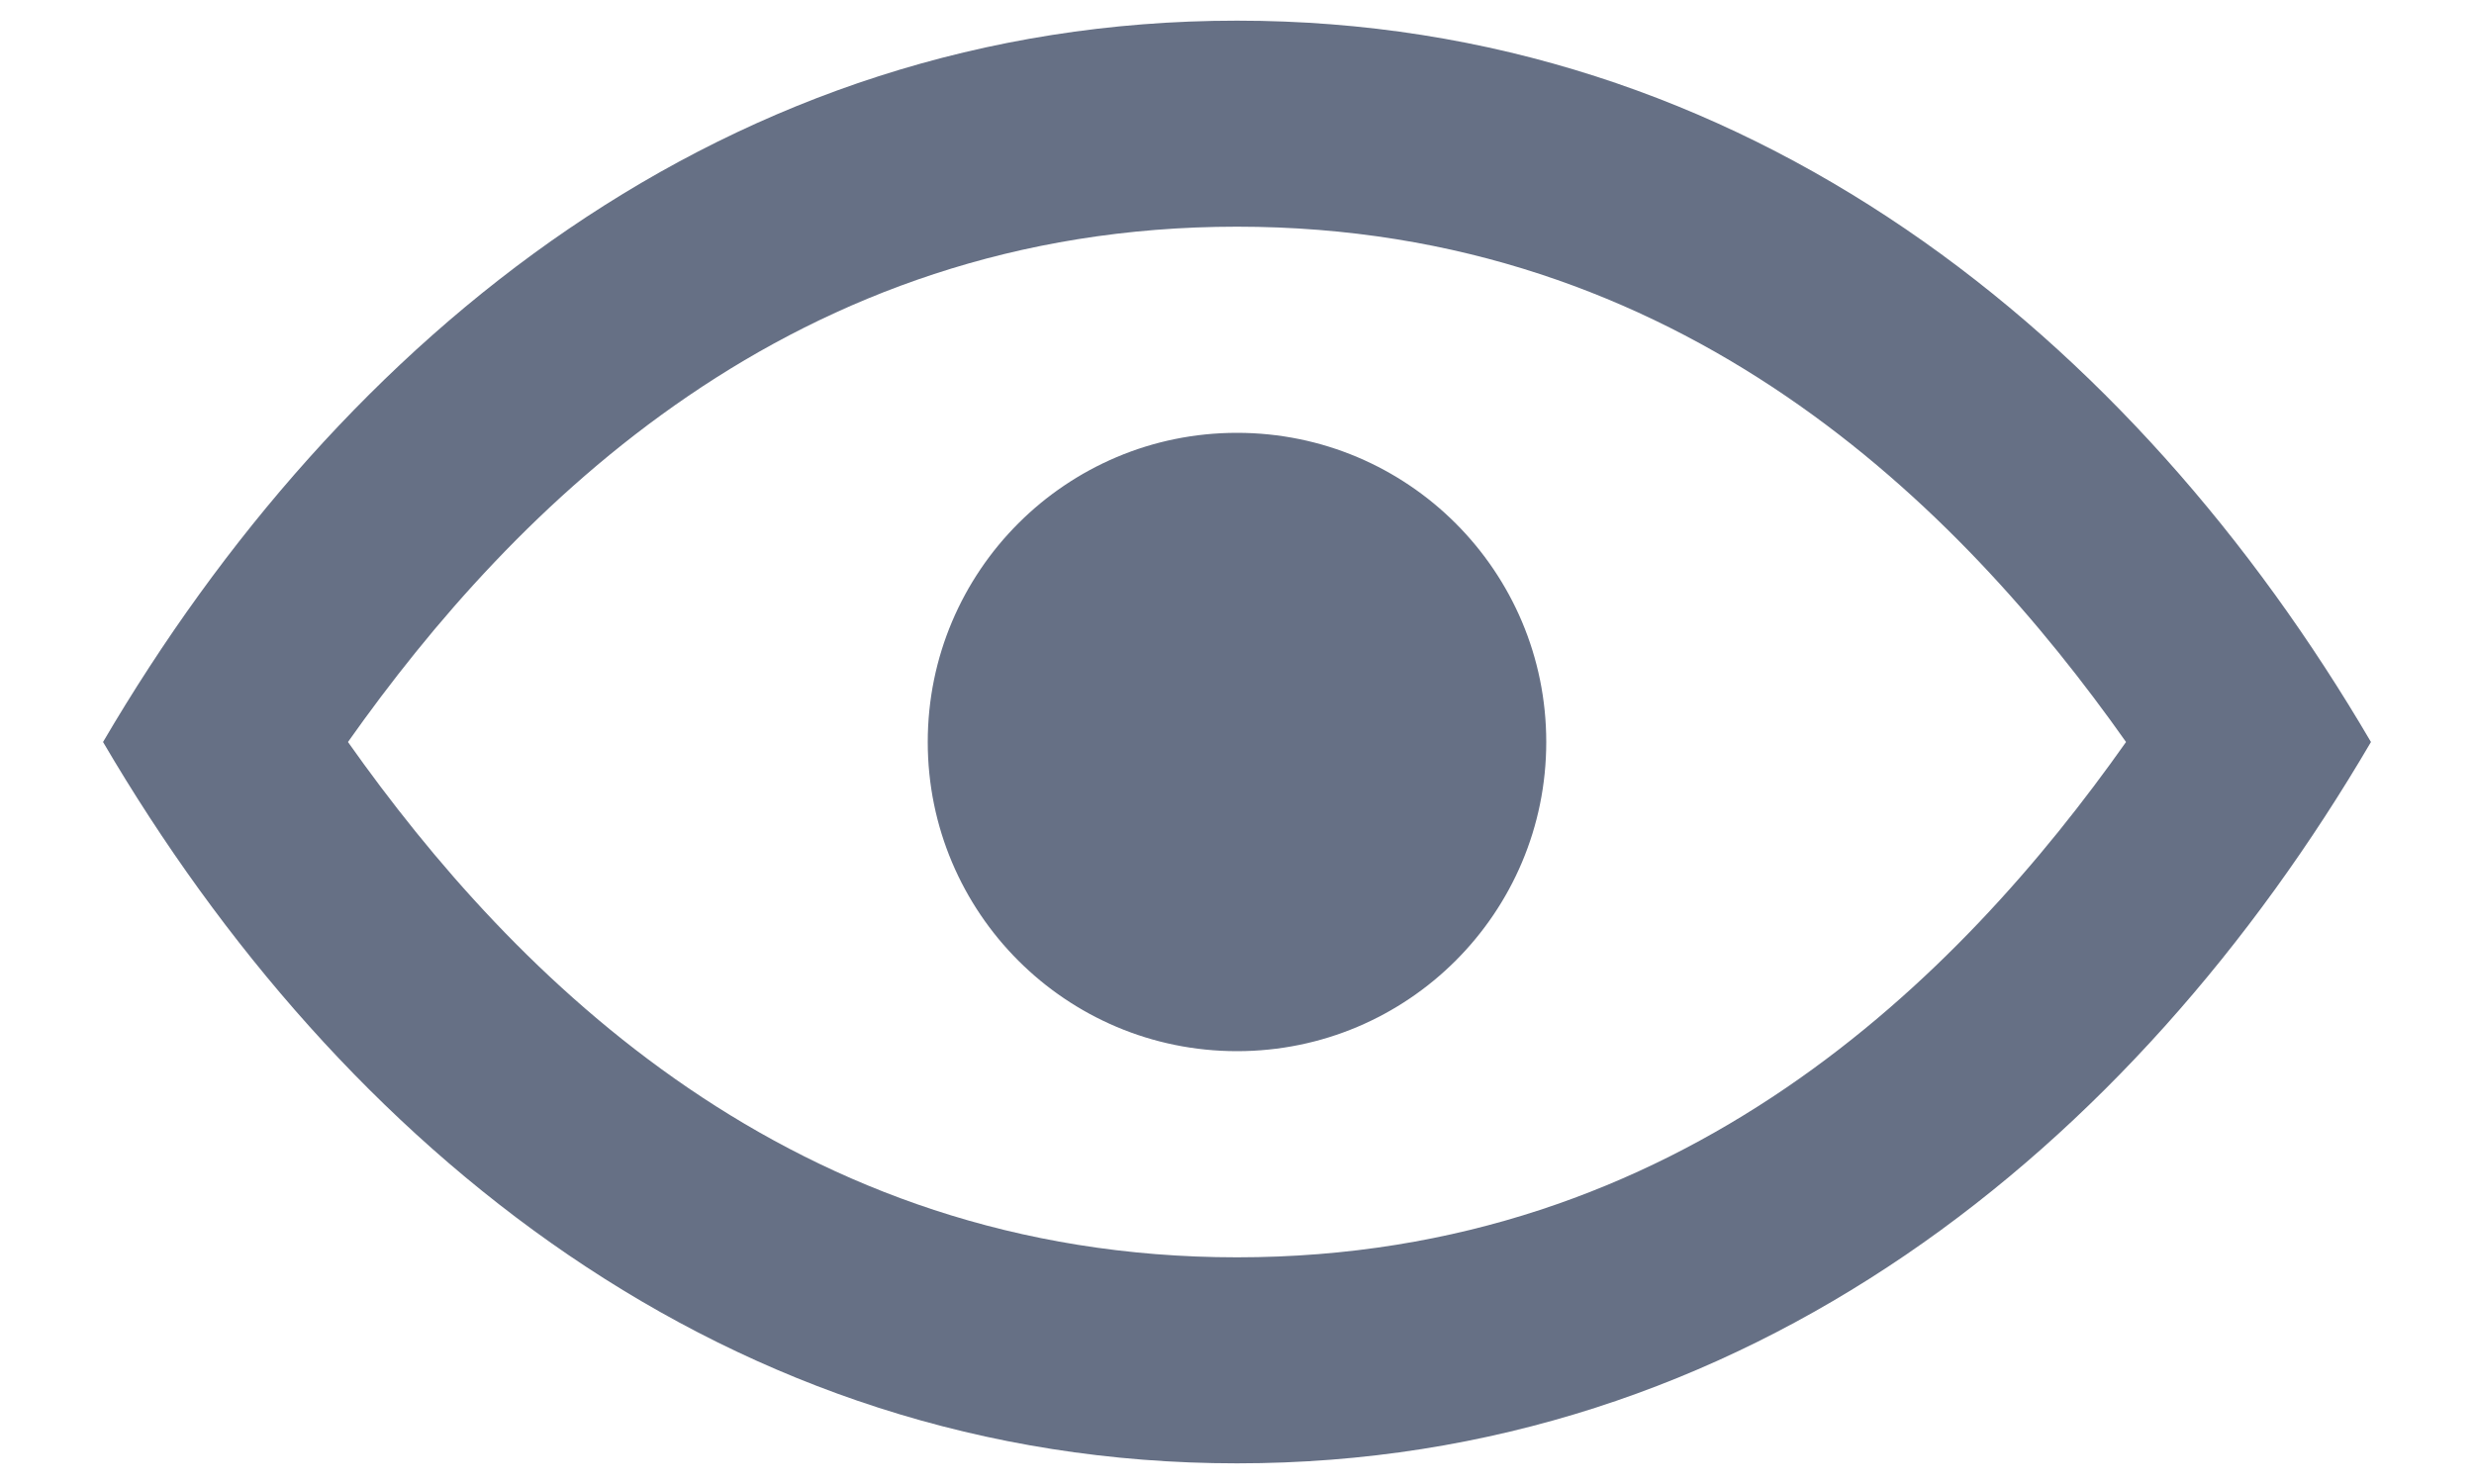 <svg width="20" height="12" viewBox="0 0 20 12" fill="none" xmlns="http://www.w3.org/2000/svg">
<path fill-rule="evenodd" clip-rule="evenodd" d="M0.833 6C2.757 2.715 5.887 0.167 10 0.167C14.113 0.167 17.244 2.715 19.167 6C17.244 9.285 14.113 11.833 10 11.833C5.887 11.833 2.757 9.285 0.833 6ZM2.813 6C4.159 7.906 6.408 10.167 10 10.167C13.592 10.167 15.842 7.906 17.187 6C15.842 4.094 13.592 1.833 10 1.833C6.408 1.833 4.159 4.094 2.813 6ZM12.5 6C12.5 7.381 11.381 8.5 10 8.5C8.619 8.5 7.5 7.381 7.5 6C7.5 4.619 8.619 3.5 10 3.5C11.381 3.5 12.5 4.619 12.5 6Z" fill="#667085"/>
</svg>
